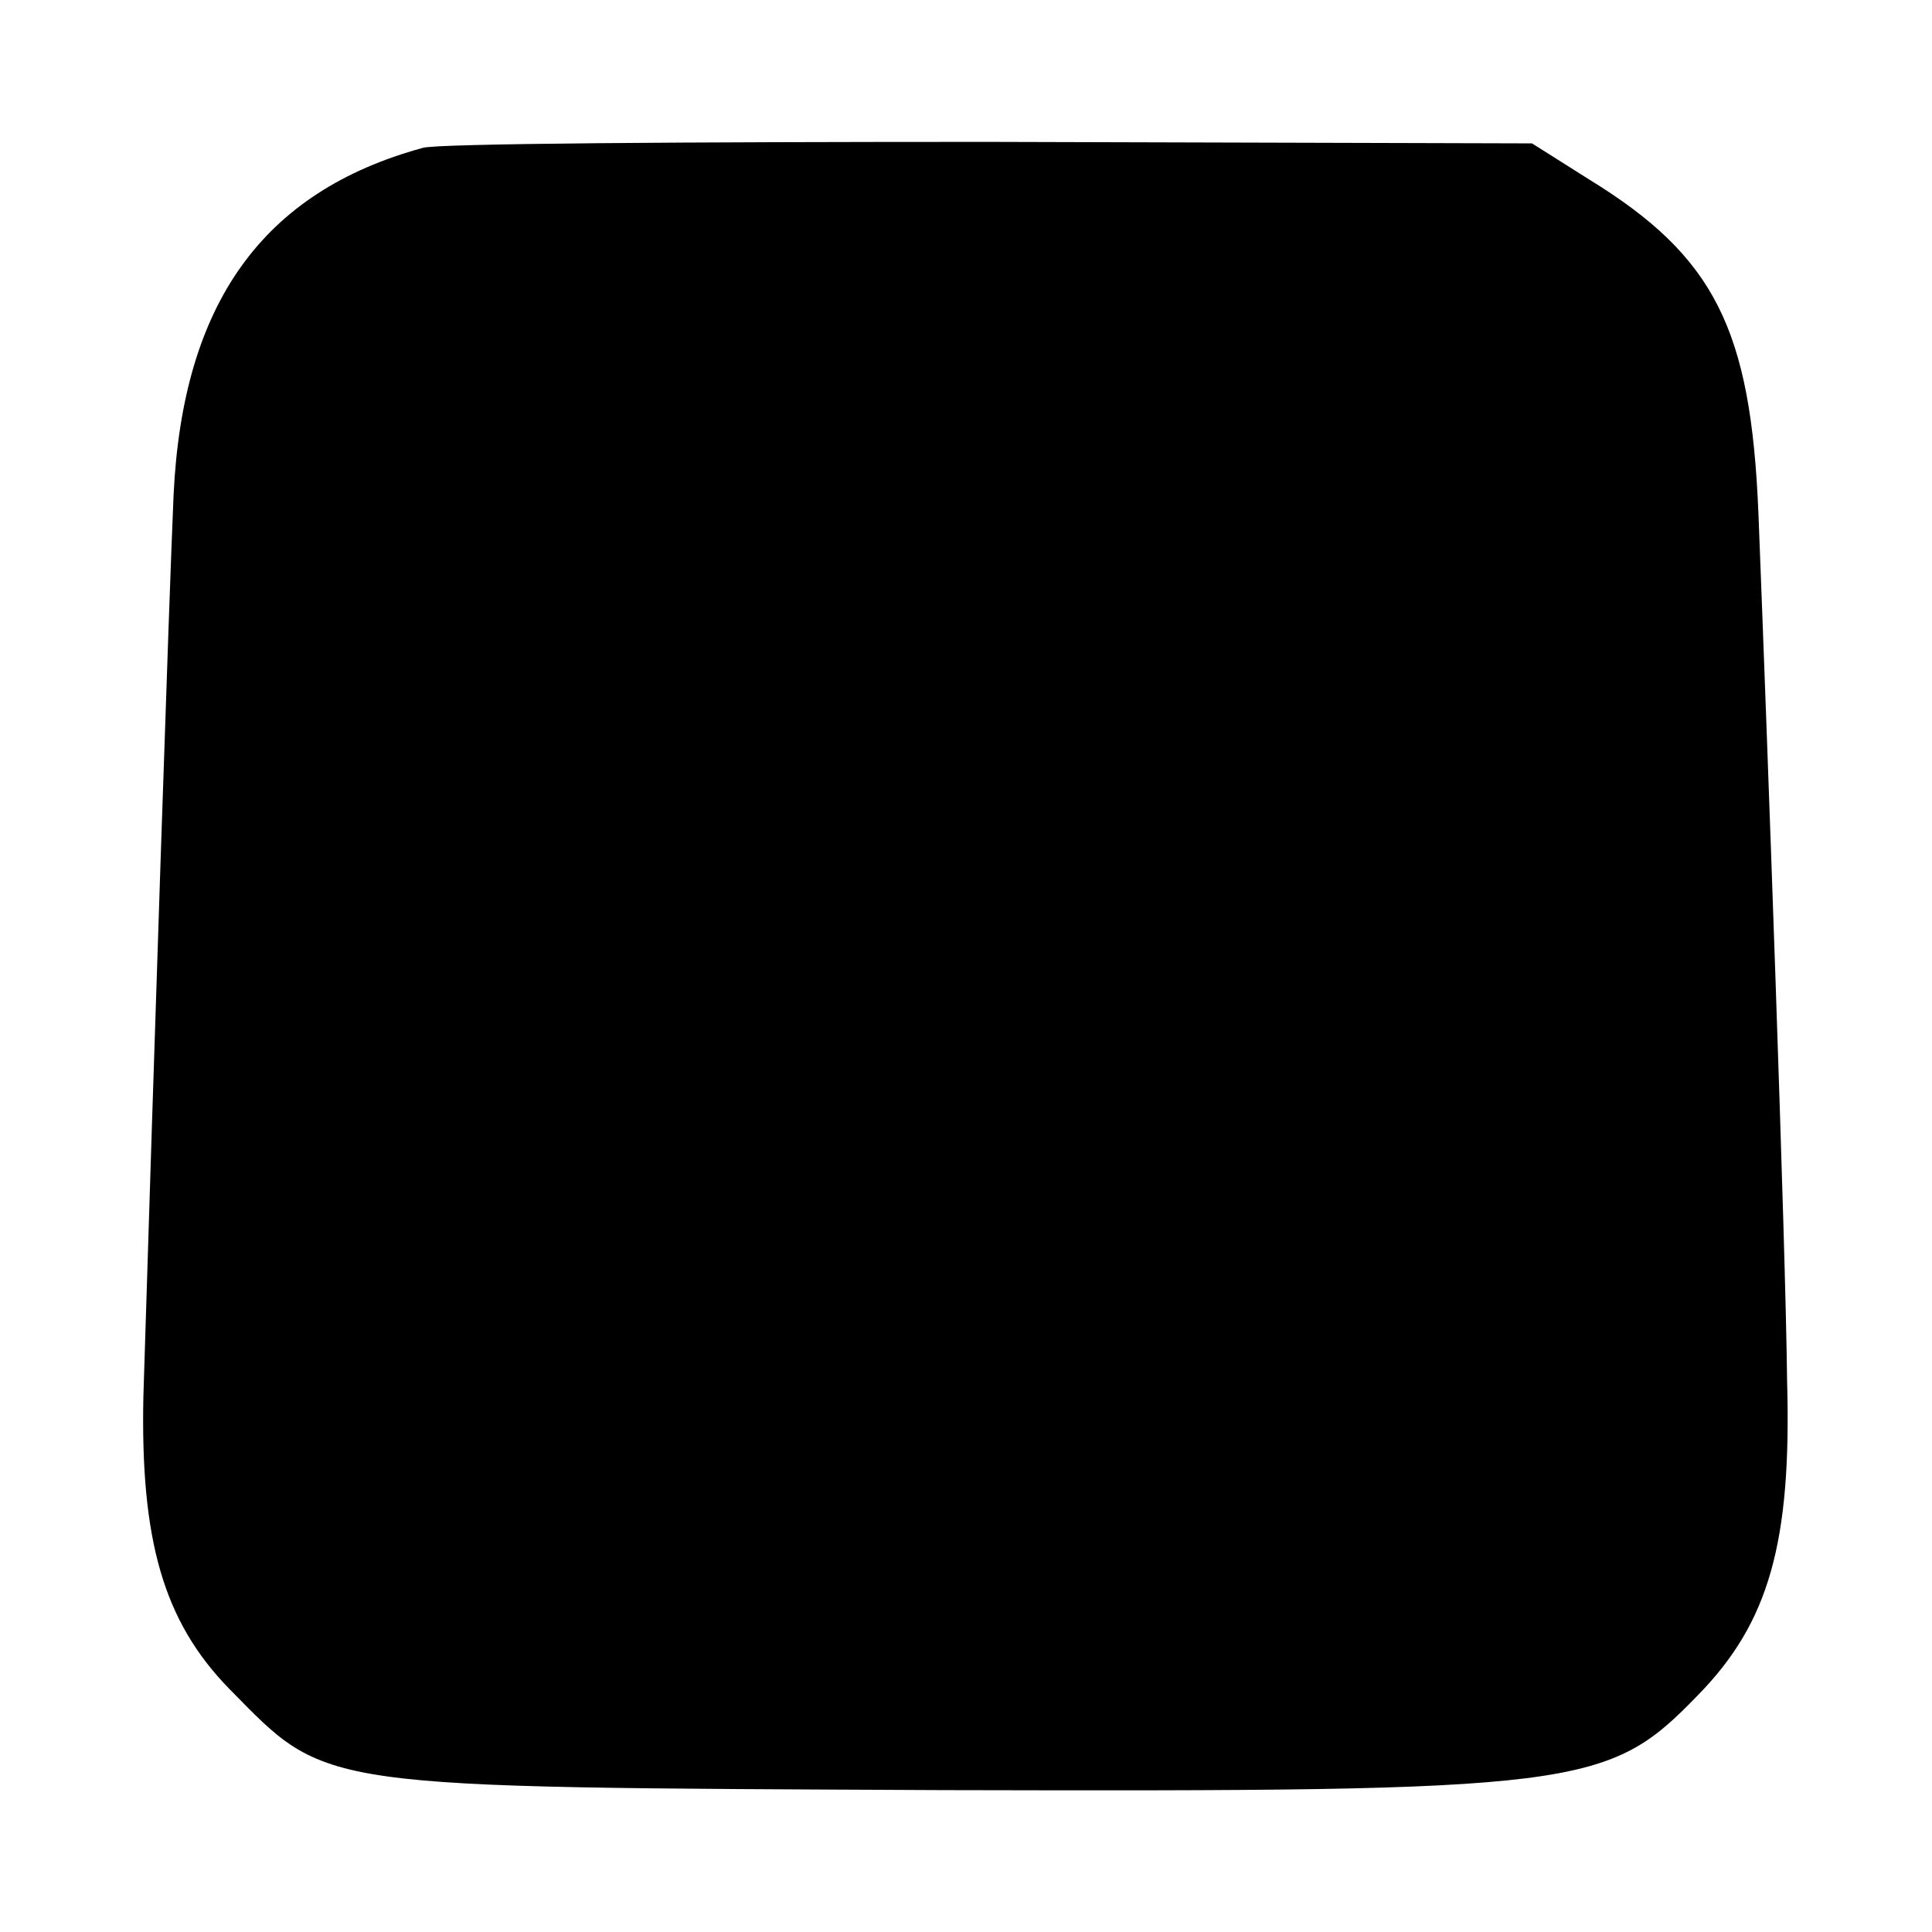<?xml version="1.0" standalone="no"?>
<!DOCTYPE svg PUBLIC "-//W3C//DTD SVG 20010904//EN"
 "http://www.w3.org/TR/2001/REC-SVG-20010904/DTD/svg10.dtd">
<svg version="1.0" xmlns="http://www.w3.org/2000/svg"
 width="128pt" height="128pt" viewBox="0 0 128 128"
 preserveAspectRatio="xMidYMid meet">
<g transform="translate(0,128) scale(0.1,-0.1)"
fill="#000000" stroke="none">
<path d="M280 1182 c-106 -29 -159 -103 -165 -230 -3 -68 -13 -370 -20 -597
-2 -95 13 -149 57 -194 66 -67 54 -65 473 -67 423 -1 440 1 500 63 47 48 62
101 59 208 -1 92 -13 422 -19 575 -5 122 -29 170 -112 221 l-38 24 -360 1
c-199 0 -367 -1 -375 -4z"/>
</g>
</svg>
